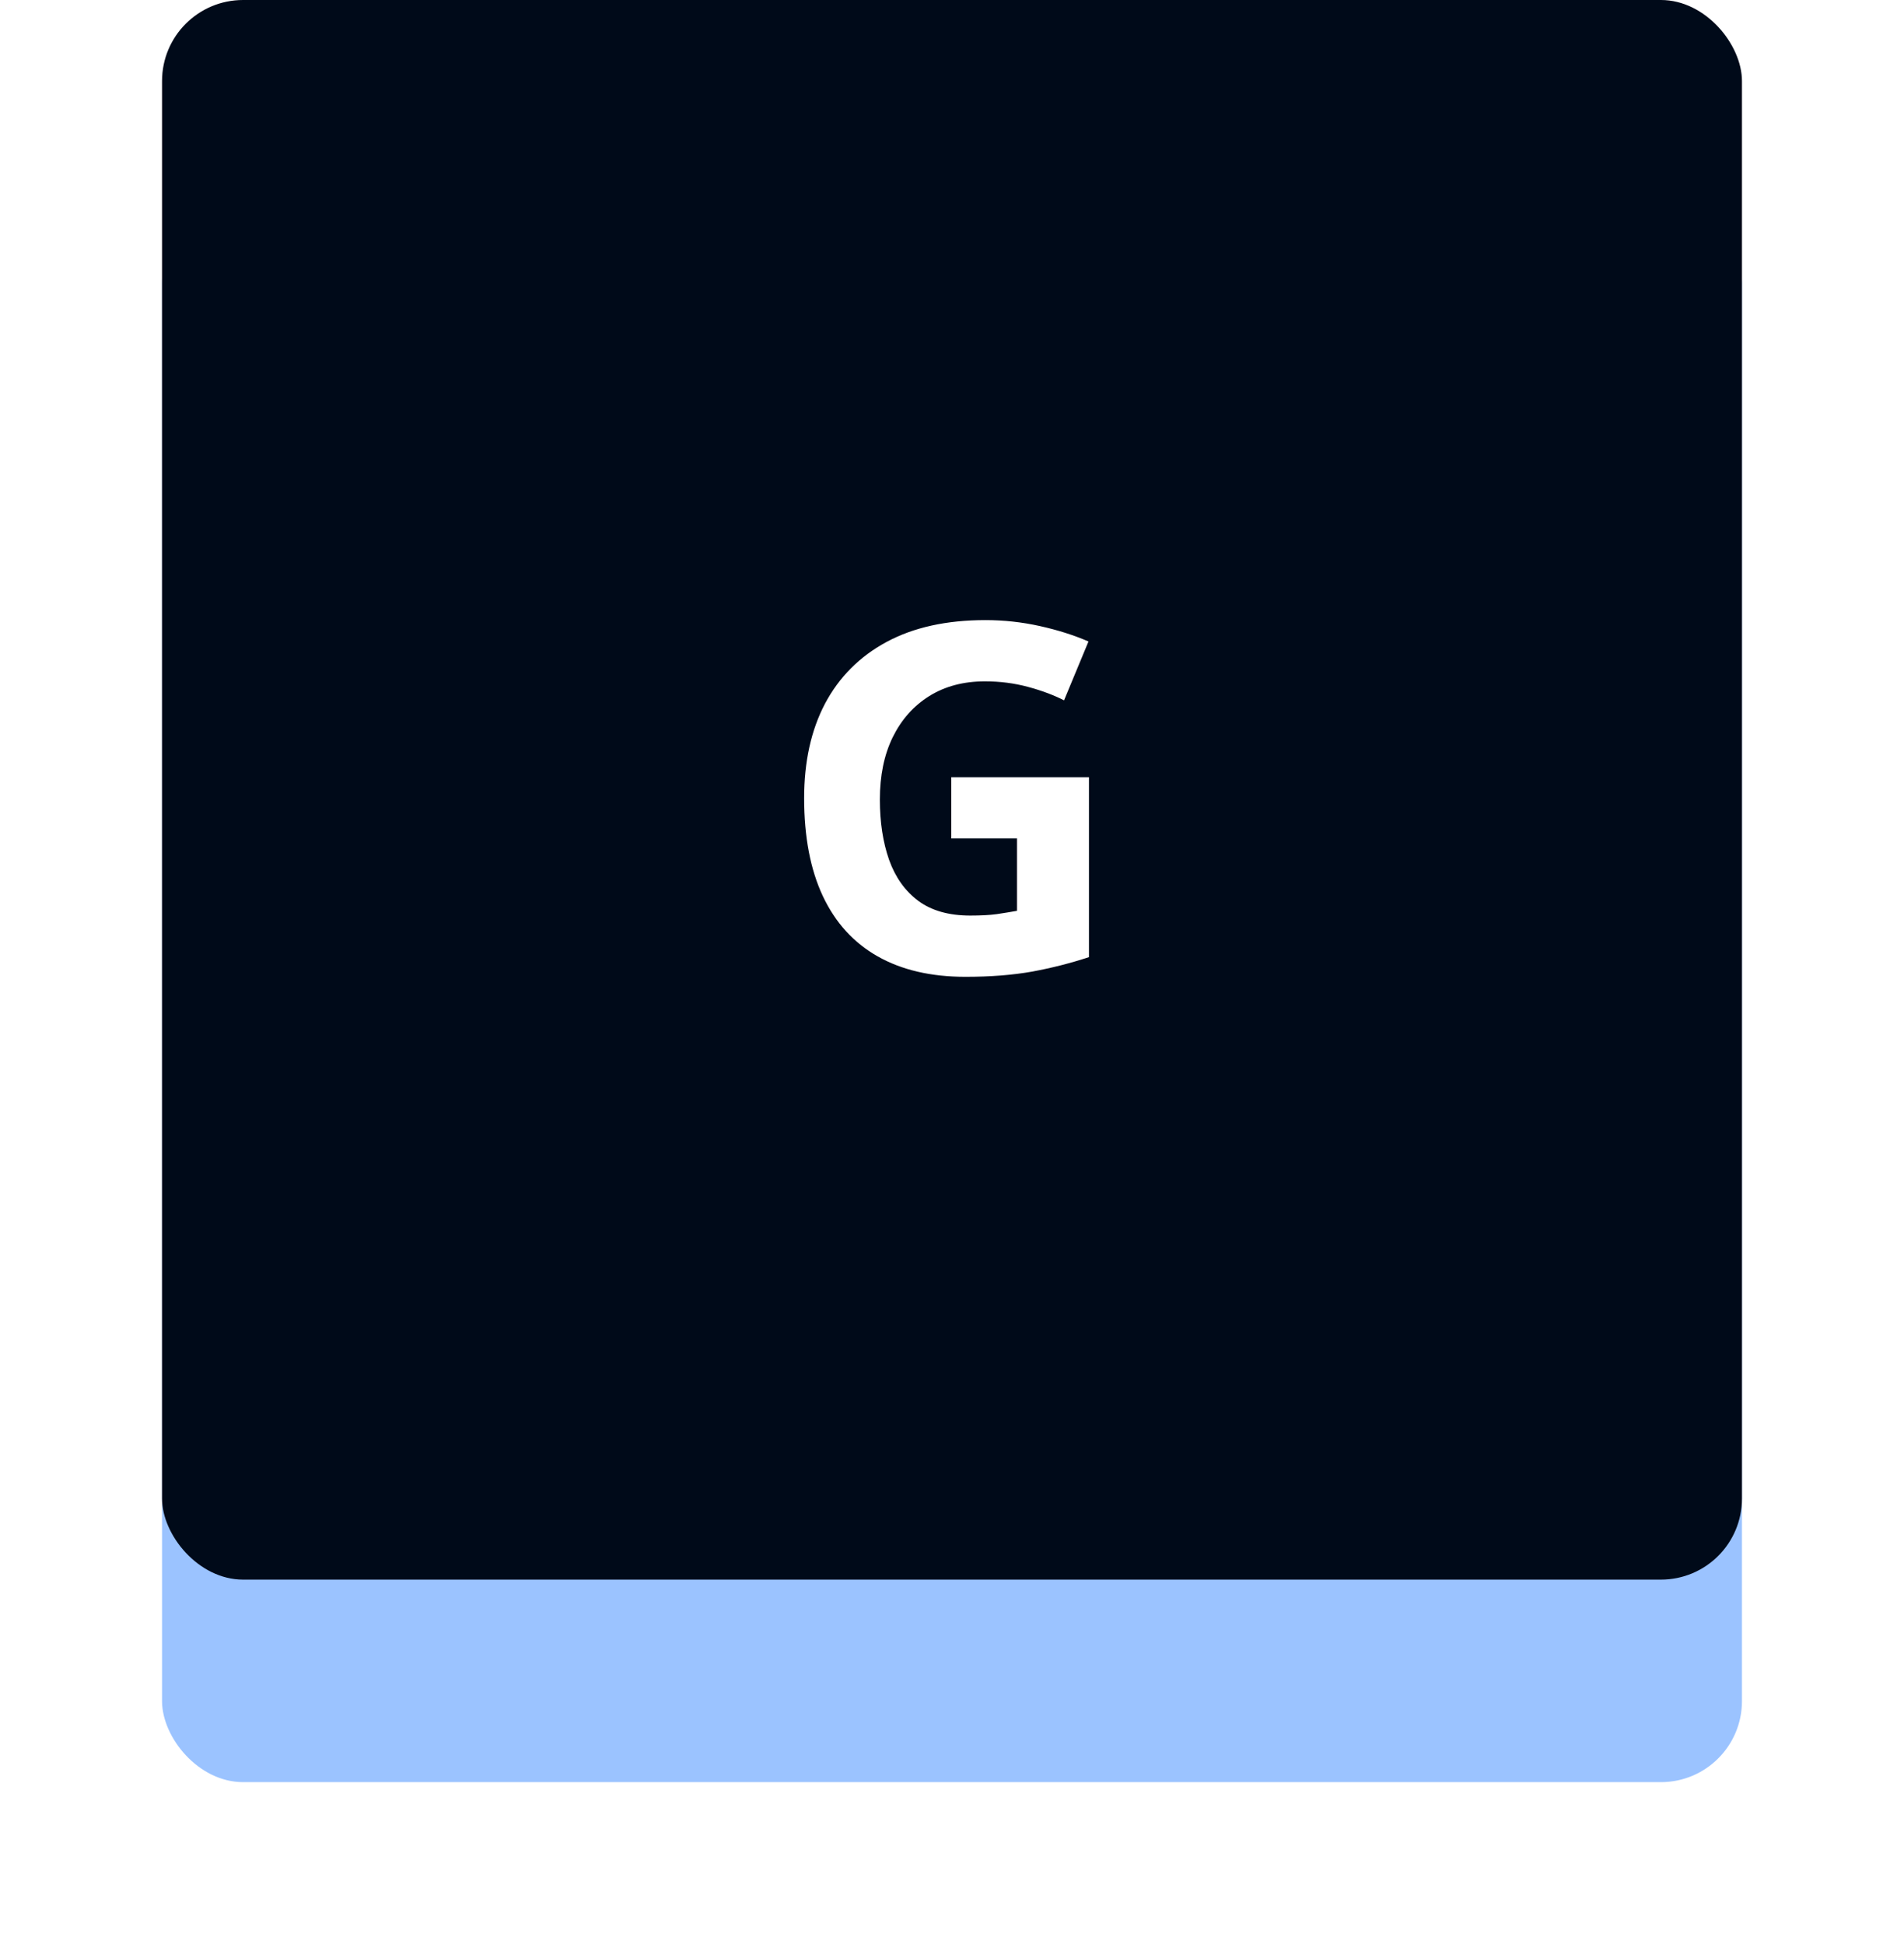 <svg width="47" height="48" viewBox="0 0 47 48" fill="none" xmlns="http://www.w3.org/2000/svg">
<g filter="url(#filter0_d_1_47)">
<rect x="4" y="3" width="39" height="39" rx="2" fill="#9BC3FF"/>
</g>
<rect x="4" width="39" height="39" rx="2" fill="#000A19"/>
<path d="M23.482 19.189H26.881V23.631C26.432 23.779 25.965 23.898 25.48 23.988C24.996 24.074 24.447 24.117 23.834 24.117C22.982 24.117 22.26 23.949 21.666 23.613C21.072 23.277 20.621 22.781 20.312 22.125C20.004 21.469 19.85 20.662 19.85 19.705C19.85 18.807 20.021 18.029 20.365 17.373C20.713 16.717 21.219 16.209 21.883 15.85C22.551 15.49 23.365 15.31 24.326 15.31C24.779 15.31 25.227 15.359 25.668 15.457C26.109 15.555 26.51 15.682 26.869 15.838L26.266 17.291C26.004 17.158 25.705 17.047 25.369 16.957C25.033 16.867 24.682 16.822 24.314 16.822C23.787 16.822 23.328 16.943 22.938 17.186C22.551 17.428 22.25 17.768 22.035 18.205C21.824 18.639 21.719 19.15 21.719 19.74C21.719 20.299 21.795 20.795 21.947 21.229C22.1 21.658 22.34 21.996 22.668 22.242C22.996 22.484 23.424 22.605 23.951 22.605C24.209 22.605 24.426 22.594 24.602 22.57C24.781 22.543 24.949 22.516 25.105 22.488V20.701H23.482V19.189Z" fill="white"/>
<defs>
<filter id="filter0_d_1_47" x="0" y="1" width="47" height="47" filterUnits="userSpaceOnUse" color-interpolation-filters="sRGB">
<feFlood flood-opacity="0" result="BackgroundImageFix"/>
<feColorMatrix in="SourceAlpha" type="matrix" values="0 0 0 0 0 0 0 0 0 0 0 0 0 0 0 0 0 0 127 0" result="hardAlpha"/>
<feOffset dy="2"/>
<feGaussianBlur stdDeviation="2"/>
<feComposite in2="hardAlpha" operator="out"/>
<feColorMatrix type="matrix" values="0 0 0 0 0 0 0 0 0 0 0 0 0 0 0 0 0 0 0.5 0"/>
<feBlend mode="normal" in2="BackgroundImageFix" result="effect1_dropShadow_1_47"/>
<feBlend mode="normal" in="SourceGraphic" in2="effect1_dropShadow_1_47" result="shape"/>
</filter>
</defs>
</svg>
